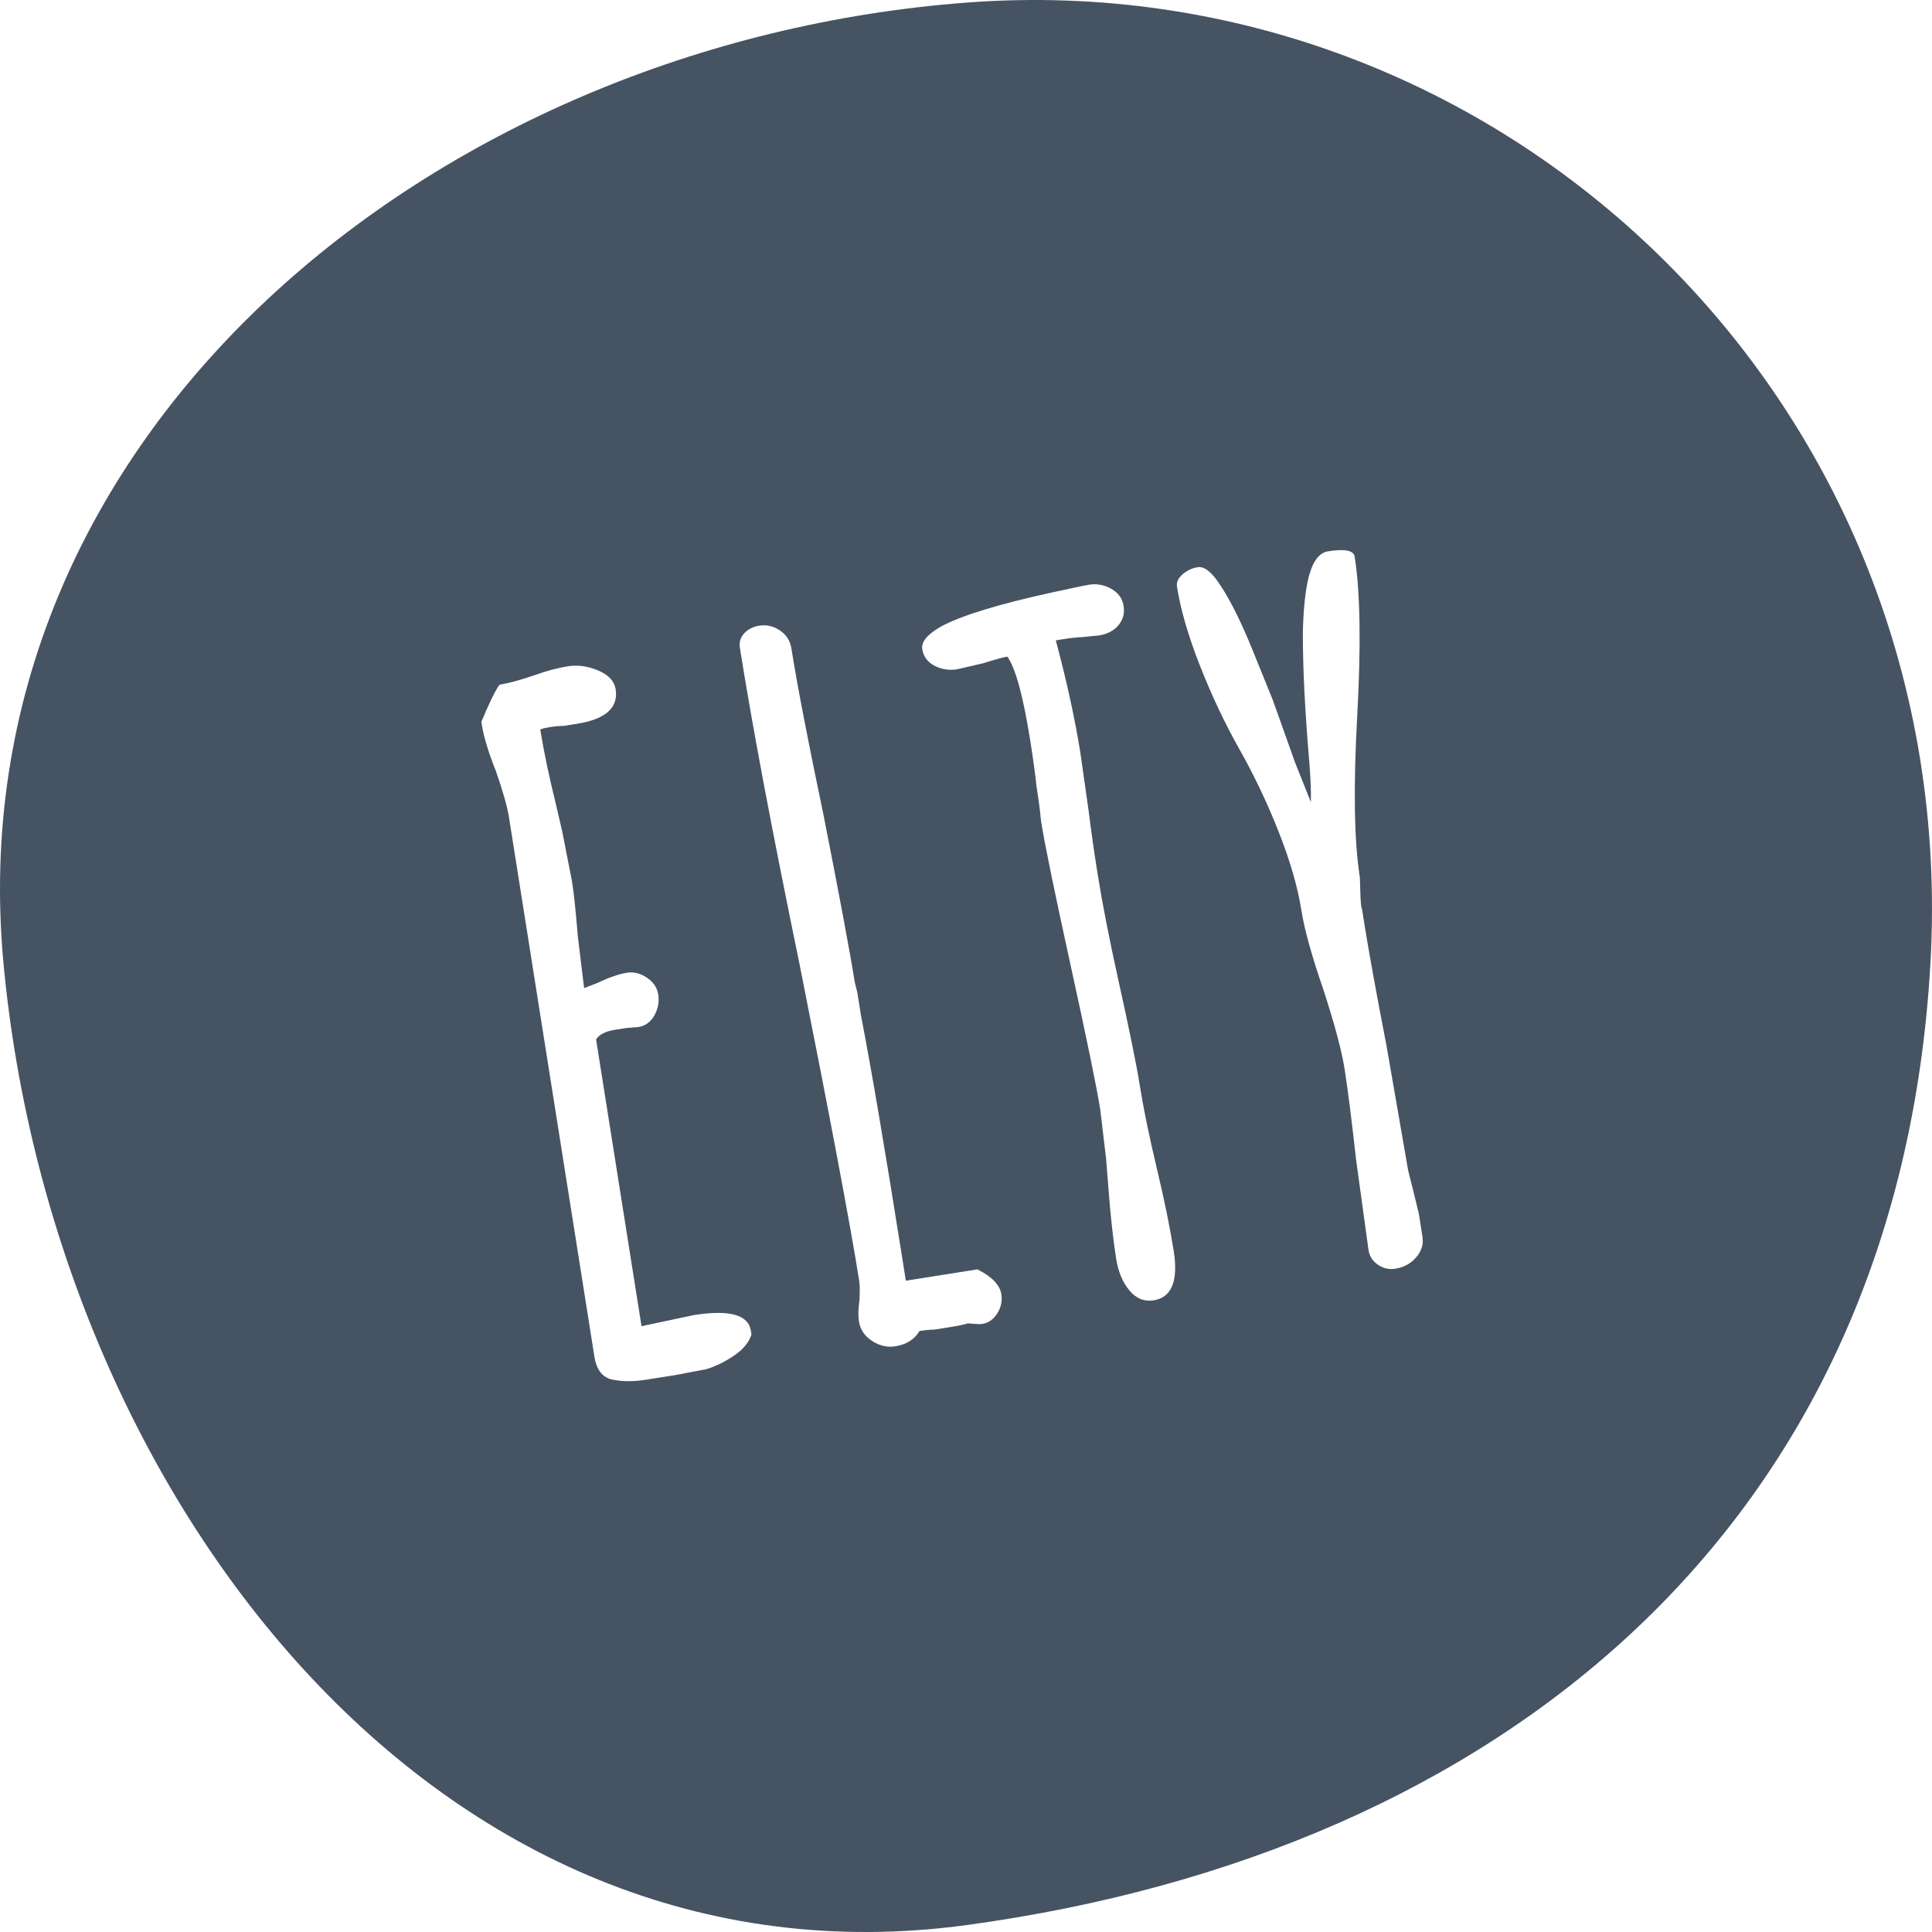 <?xml version="1.0" encoding="UTF-8"?>
<svg width="80px" height="80px" viewBox="0 0 80 80" version="1.1" xmlns="http://www.w3.org/2000/svg" xmlns:xlink="http://www.w3.org/1999/xlink">
    <!-- Generator: Sketch 53.2 (72643) - https://sketchapp.com -->
    <title>Combined Shape</title>
    <desc>Created with Sketch.</desc>
    <g id="Symbols" stroke="none" stroke-width="1" fill="none" fill-rule="evenodd">
        <g id="logo-main" fill="#465362">
            <path d="M40.04,79.711 C18.007,82.715 2.198,61.829 0.146,39.908 C-1.906,17.987 18.007,1.766 40.04,0.106 C62.073,-1.555 81.268,16.546 79.934,39.908 C78.6,63.27 62.073,76.706 40.04,79.711 Z M26.755,57.13 L27.959,56.94 L29.235,56.698 C29.616,56.585 29.998,56.4 30.382,56.142 C30.766,55.885 31.011,55.59 31.118,55.258 L31.093,55.104 C30.988,54.438 30.197,54.222 28.721,54.456 L26.564,54.915 L24.683,43.042 C24.81,42.838 25.068,42.705 25.456,42.644 L25.961,42.564 L26.433,42.528 C26.718,42.483 26.939,42.323 27.094,42.049 C27.25,41.775 27.303,41.484 27.255,41.177 C27.21,40.895 27.054,40.664 26.786,40.483 C26.519,40.302 26.243,40.234 25.958,40.279 C25.621,40.333 25.206,40.477 24.712,40.713 L24.187,40.914 L23.924,38.75 C23.843,37.739 23.764,36.99 23.687,36.503 L23.275,34.402 L23.027,33.338 C22.728,32.125 22.51,31.083 22.372,30.212 C22.42,30.178 22.56,30.143 22.793,30.106 C23.001,30.073 23.184,30.057 23.343,30.058 L23.887,29.972 C25.079,29.783 25.613,29.305 25.492,28.536 C25.439,28.203 25.199,27.946 24.772,27.764 C24.345,27.582 23.924,27.524 23.51,27.59 C23.096,27.655 22.625,27.782 22.097,27.971 C21.517,28.168 21.046,28.295 20.684,28.352 C20.509,28.59 20.259,29.102 19.932,29.889 L19.95,30.005 C20.031,30.517 20.225,31.156 20.532,31.921 C20.826,32.768 21.007,33.409 21.076,33.844 L24.612,56.17 C24.705,56.759 24.982,57.083 25.443,57.141 C25.826,57.212 26.263,57.208 26.755,57.13 Z M37.071,55.747 C37.533,55.674 37.868,55.463 38.075,55.114 C38.306,55.077 38.513,55.058 38.697,55.055 L39.351,54.951 C39.685,54.899 39.926,54.847 40.076,54.797 L40.236,54.811 C40.449,54.83 40.595,54.833 40.672,54.821 C40.928,54.781 41.135,54.636 41.293,54.387 C41.451,54.138 41.507,53.873 41.463,53.59 C41.401,53.205 41.071,52.862 40.471,52.562 L37.509,53.031 L37.35,52.029 C36.646,47.585 36.079,44.252 35.648,42.029 L35.501,41.104 L35.39,40.648 C35.198,39.44 34.768,37.138 34.099,33.742 C33.457,30.684 33.013,28.384 32.769,26.843 C32.72,26.534 32.563,26.289 32.298,26.107 C32.032,25.926 31.746,25.859 31.438,25.908 C31.182,25.948 30.975,26.054 30.818,26.223 C30.66,26.393 30.6,26.594 30.637,26.825 C31.145,30.036 31.967,34.396 33.103,39.904 C34.389,46.363 35.213,50.735 35.575,53.021 C35.603,53.201 35.607,53.477 35.587,53.849 C35.538,54.199 35.531,54.49 35.568,54.721 C35.621,55.055 35.801,55.323 36.109,55.524 C36.417,55.725 36.738,55.8 37.071,55.747 Z M47.768,53.844 C48.52,53.725 48.798,53.039 48.599,51.785 C48.449,50.838 48.215,49.695 47.896,48.356 C47.582,47.042 47.347,45.899 47.193,44.927 C47.064,44.108 46.766,42.647 46.3,40.544 C45.924,38.846 45.64,37.384 45.445,36.156 C45.299,35.235 45.18,34.401 45.089,33.655 L44.739,31.193 C44.516,29.786 44.176,28.227 43.719,26.516 L44.108,26.454 C44.368,26.413 44.603,26.389 44.815,26.381 L45.522,26.309 C45.859,26.255 46.123,26.115 46.313,25.888 C46.504,25.662 46.574,25.395 46.526,25.088 C46.477,24.781 46.307,24.545 46.015,24.382 C45.723,24.218 45.421,24.161 45.11,24.21 C44.928,24.239 44.4,24.349 43.526,24.54 C41.365,25.013 39.856,25.475 38.996,25.926 C38.409,26.255 38.14,26.573 38.189,26.88 C38.238,27.187 38.407,27.416 38.697,27.567 C38.987,27.718 39.3,27.766 39.638,27.713 L40.716,27.463 C41.223,27.304 41.554,27.213 41.71,27.188 C42.051,27.658 42.369,28.828 42.665,30.695 C42.782,31.437 42.868,32.066 42.923,32.582 C42.996,33.042 43.044,33.382 43.065,33.602 C43.086,33.821 43.103,33.969 43.115,34.046 C43.257,34.942 43.664,36.923 44.336,39.99 C45.008,43.057 45.415,45.038 45.557,45.933 L45.801,47.98 L45.881,48.99 C45.972,50.234 46.084,51.278 46.218,52.123 C46.303,52.66 46.485,53.097 46.765,53.433 C47.044,53.769 47.378,53.906 47.768,53.844 Z M57.773,52.535 C58.132,52.478 58.421,52.32 58.643,52.061 C58.864,51.803 58.95,51.519 58.901,51.211 L58.749,50.247 L58.526,49.334 L58.308,48.46 L57.42,43.345 C56.981,41.071 56.674,39.381 56.499,38.276 L56.401,37.659 C56.363,37.586 56.339,37.353 56.329,36.959 L56.309,36.33 C56.072,34.84 56.036,32.62 56.198,29.67 C56.361,26.721 56.326,24.514 56.094,23.049 C56.053,22.792 55.687,22.718 54.996,22.828 C54.638,22.884 54.376,23.216 54.209,23.822 C54.06,24.372 53.974,25.15 53.949,26.154 C53.943,27.604 54.032,29.408 54.216,31.565 C54.27,32.241 54.292,32.791 54.28,33.214 L53.628,31.579 L52.708,28.998 C52.62,28.775 52.339,28.082 51.867,26.919 C51.394,25.756 50.951,24.864 50.538,24.245 C50.189,23.695 49.873,23.442 49.592,23.486 C49.361,23.523 49.154,23.621 48.969,23.782 C48.785,23.943 48.707,24.114 48.736,24.293 C48.886,25.244 49.203,26.333 49.686,27.561 C50.169,28.788 50.703,29.922 51.287,30.962 C51.905,32.049 52.455,33.2 52.936,34.415 C53.417,35.629 53.735,36.725 53.889,37.701 C54.015,38.498 54.32,39.595 54.804,40.994 C55.267,42.422 55.557,43.509 55.675,44.254 C55.805,45.076 55.964,46.329 56.152,48.011 L56.667,51.762 C56.708,52.019 56.838,52.222 57.059,52.372 C57.279,52.521 57.517,52.576 57.773,52.535 Z" id="Combined-Shape"></path>
        </g>
    </g>
</svg>